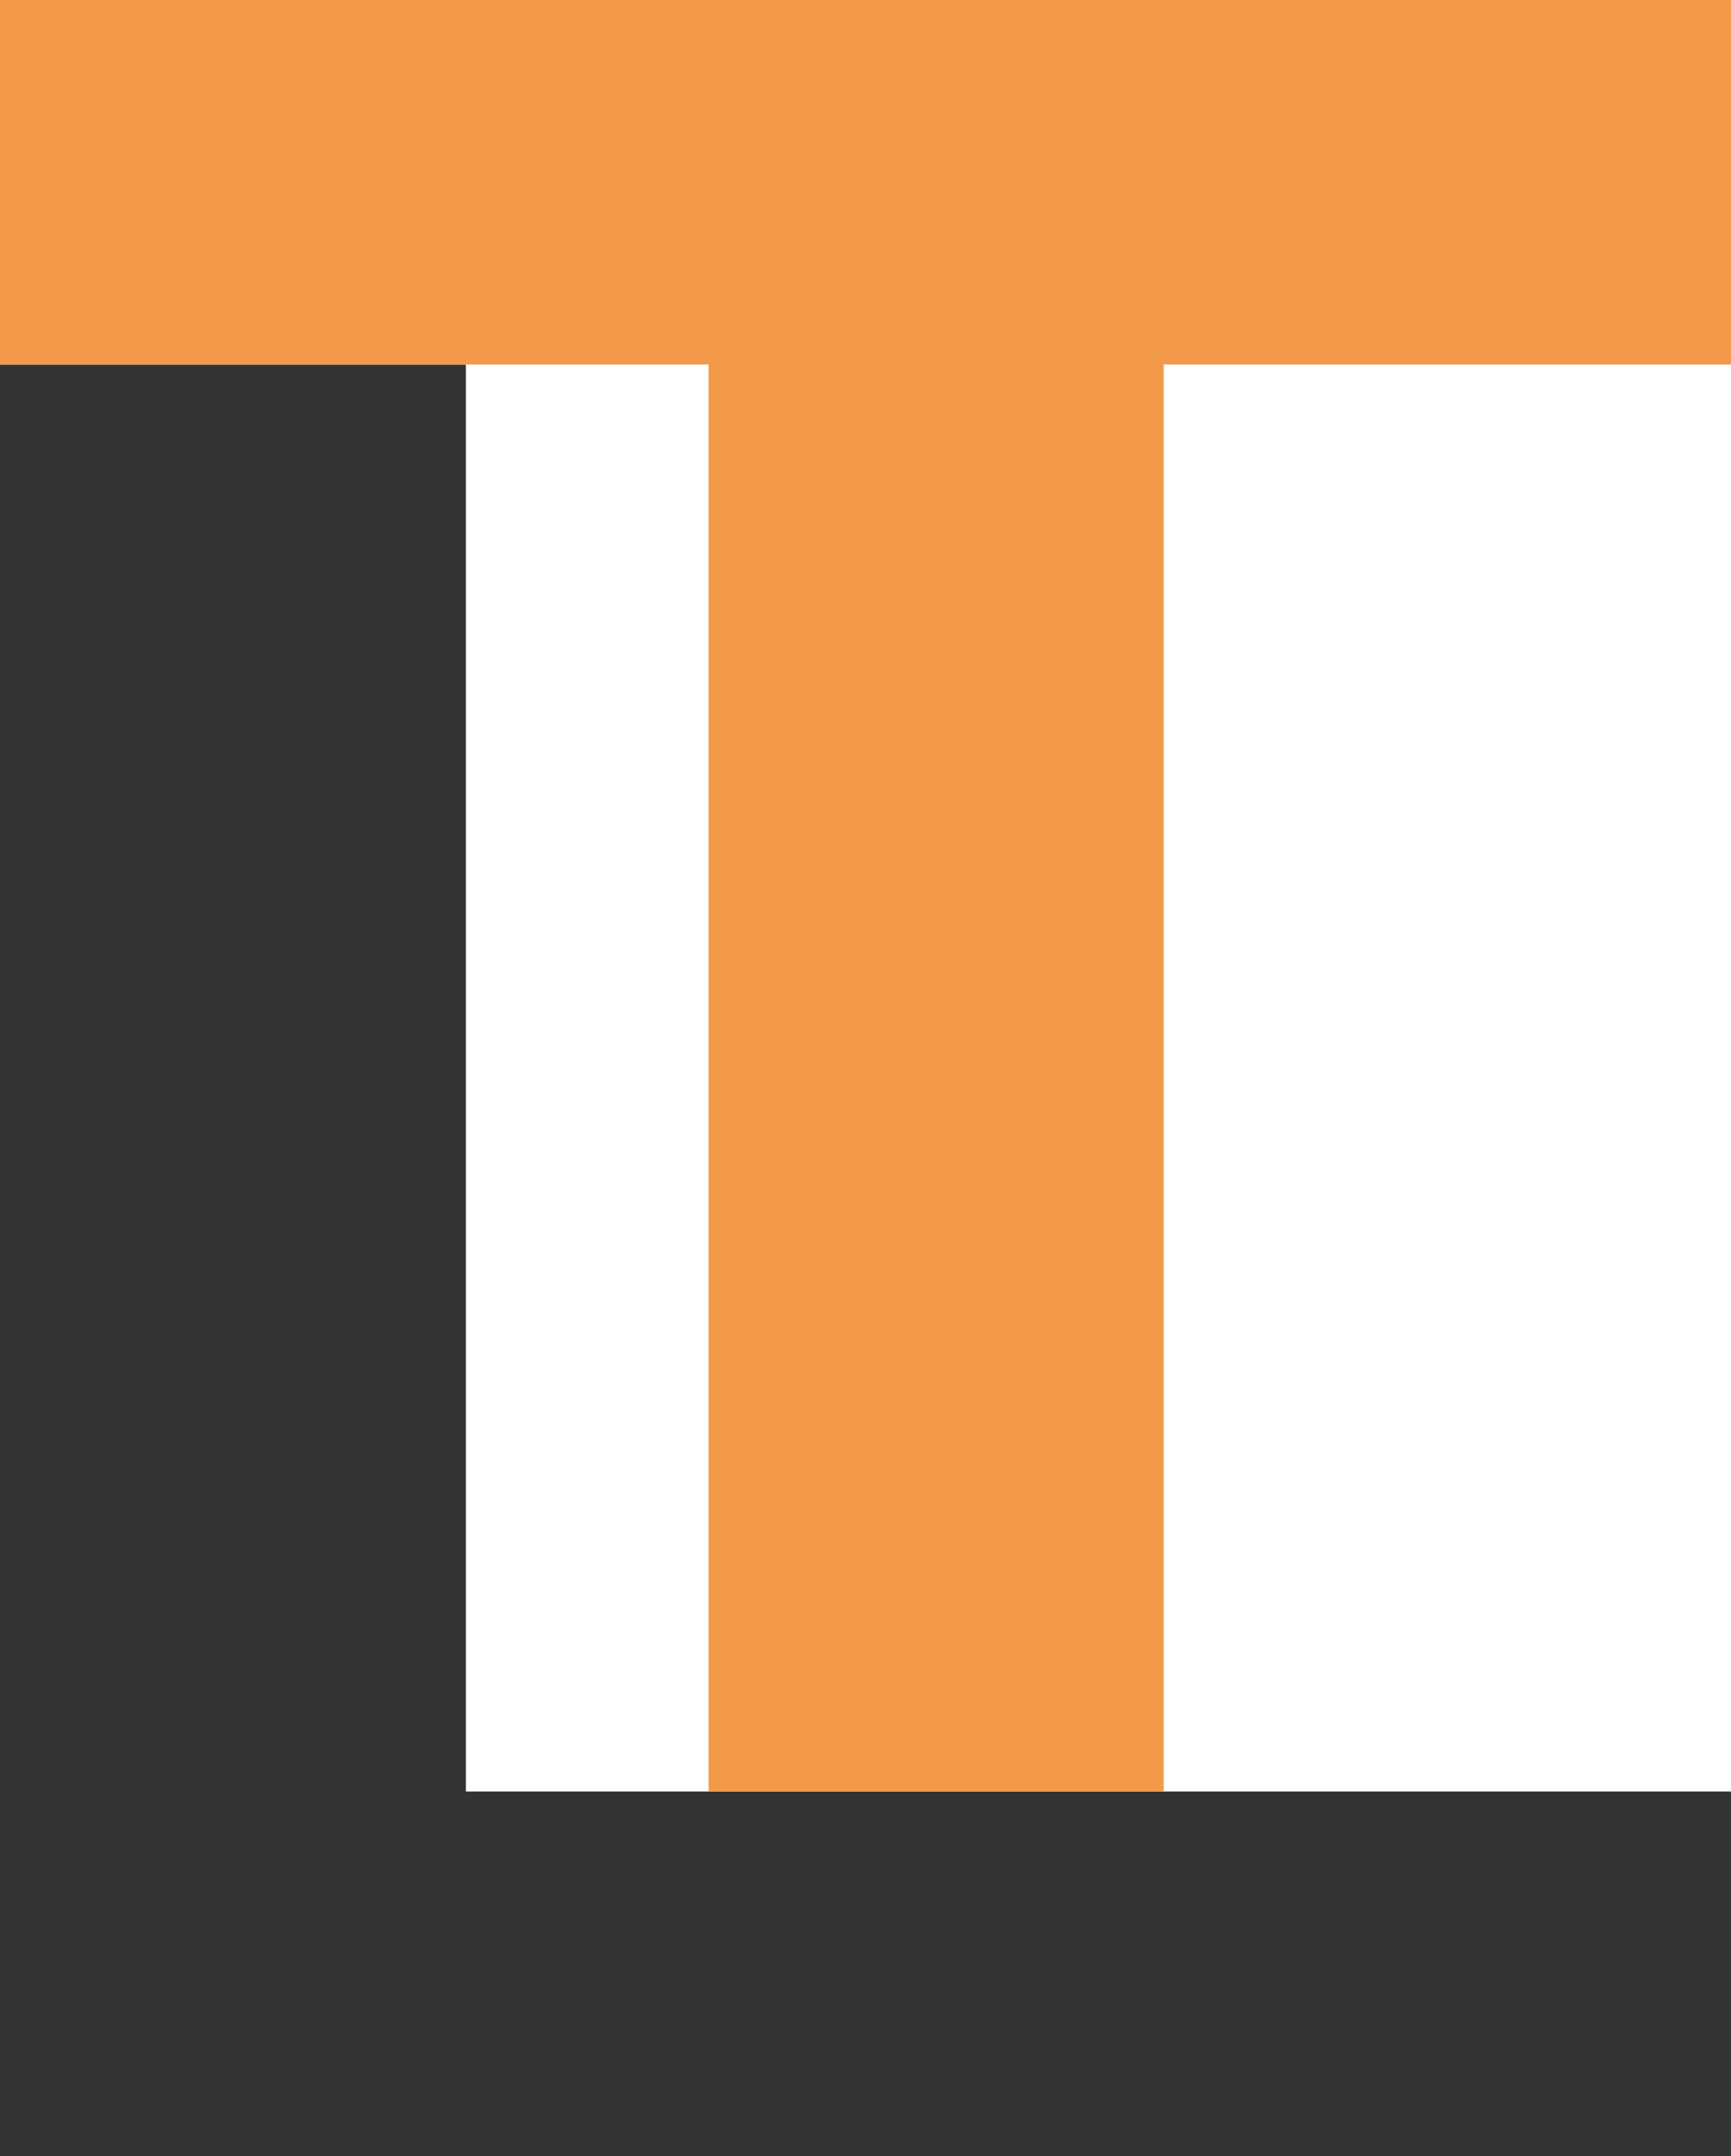 <svg width="171" height="213" viewBox="0 0 171 213" xmlns="http://www.w3.org/2000/svg">
<path d="M0 213V36H46V177H171V213H0Z" fill="#333333"/>
<path d="M171 0H0V36H70V177H115V36H171V0Z" fill="#F2994A"/>
</svg>
